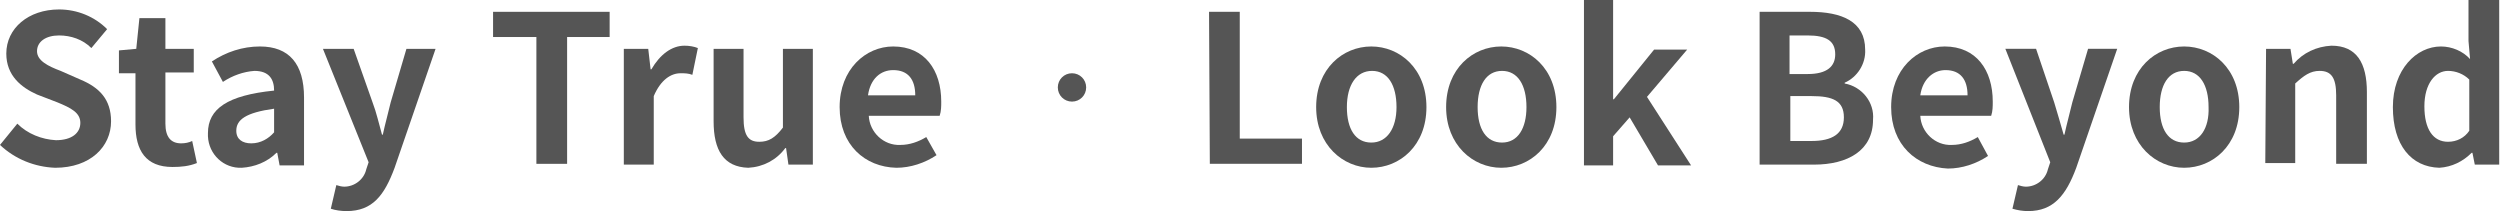 <?xml version="1.0" encoding="utf-8"?>
<!-- Generator: Adobe Illustrator 26.1.0, SVG Export Plug-In . SVG Version: 6.00 Build 0)  -->
<svg version="1.1" id="Layer_1" xmlns="http://www.w3.org/2000/svg" xmlns:xlink="http://www.w3.org/1999/xlink" x="0px" y="0px"
	 viewBox="0 0 317.4 26.8" style="enable-background:new 0 0 317.4 26.8;" xml:space="preserve">
<style type="text/css">
	.st0{fill:#555555;}
</style>
<path class="st0" d="M136.1,9.3c1,0,1.8,0.8,1.8,1.8s-0.8,1.8-1.8,1.8s-1.8-0.8-1.8-1.8S135.1,9.3,136.1,9.3L136.1,9.3z"/>
<path class="st0" d="M0,18.4l2.2-2.7c1.3,1.3,3.1,2,4.9,2.1c2,0,3.1-0.9,3.1-2.2S9,13.7,7.3,13l-2.6-1c-2-0.9-3.9-2.4-3.9-5.2
	c0-3.2,2.8-5.6,6.7-5.6c2.3,0,4.5,0.9,6.1,2.5l-2,2.4C10.5,5,9,4.5,7.5,4.5c-1.7,0-2.8,0.8-2.8,2s1.4,1.9,3,2.5l2.5,1.1
	c2.4,1,3.9,2.5,3.9,5.3c0,3.2-2.6,5.9-7.1,5.9C4.4,21.2,1.9,20.2,0,18.4z"/>
<path class="st0" d="M17.2,15.8V9.3h-2.1V6.4l2.2-0.2l0.4-3.9H21v3.9h3.6v3H21v6.5c0,1.7,0.7,2.5,2,2.5c0.5,0,1-0.1,1.4-0.3l0.6,2.8
	c-1,0.4-2,0.5-3.1,0.5C18.5,21.2,17.2,19.1,17.2,15.8z"/>
<path class="st0" d="M26.4,16.9c0-3.1,2.5-4.8,8.4-5.4c0-1.4-0.6-2.5-2.5-2.5c-1.4,0.1-2.8,0.6-4,1.4l-1.4-2.6
	c1.8-1.2,3.9-1.9,6.1-1.9c3.7,0,5.6,2.2,5.6,6.5V21h-3.1l-0.3-1.6h-0.1c-1.2,1.2-2.8,1.8-4.4,1.9c-2.3,0.1-4.2-1.7-4.3-4
	C26.4,17.2,26.4,17,26.4,16.9z M34.8,16.8v-3c-3.6,0.5-4.8,1.4-4.8,2.8c0,1.1,0.8,1.6,1.9,1.6C33.1,18.2,34.1,17.6,34.8,16.8
	L34.8,16.8z"/>
<path class="st0" d="M42,26.5l0.7-3c0.3,0.1,0.7,0.2,1,0.2c1.3,0,2.5-0.9,2.8-2.2l0.3-0.9L41,6.2h3.9l2.4,6.8
	c0.5,1.3,0.8,2.7,1.2,4.1h0.1c0.3-1.4,0.7-2.8,1-4.1l2-6.8h3.7l-5.2,15.1c-1.3,3.5-2.8,5.5-6.1,5.5C43.3,26.8,42.6,26.7,42,26.5z"/>
<path class="st0" d="M68.1,4.7h-5.5V1.5h14.8v3.2H72v16.1h-3.9V4.7z"/>
<path class="st0" d="M79.2,6.2h3.1l0.3,2.6h0.1c1.1-1.9,2.6-3,4.2-3c0.6,0,1.2,0.1,1.7,0.3l-0.7,3.4c-0.5-0.2-1-0.2-1.5-0.2
	c-1.2,0-2.5,0.8-3.4,2.9v8.7h-3.8C79.2,20.9,79.2,6.2,79.2,6.2z"/>
<path class="st0" d="M90.6,15.4V6.2h3.8v8.7c0,2.3,0.6,3.1,2,3.1c1.2,0,2-0.5,3-1.8v-10h3.8v14.7h-3.1l-0.3-2.1h-0.1
	c-1.1,1.5-2.8,2.4-4.7,2.5C91.9,21.2,90.6,19.1,90.6,15.4z"/>
<path class="st0" d="M106.6,13.6c0-4.8,3.3-7.7,6.8-7.7c4,0,6.1,3,6.1,7c0,0.6,0,1.2-0.2,1.8h-9c0.1,2.1,1.9,3.8,4,3.7l0,0
	c1.2,0,2.3-0.4,3.3-1l1.3,2.3c-1.5,1-3.3,1.6-5.1,1.6C109.8,21.2,106.6,18.4,106.6,13.6z M116.2,12.1c0-2-0.9-3.2-2.8-3.2
	c-1.6,0-2.9,1.1-3.2,3.2H116.2z"/>
<path class="st0" d="M153.5,1.5h3.9v16.1h7.9v3.2h-11.7L153.5,1.5L153.5,1.5z"/>
<path class="st0" d="M167.1,13.6c0-4.9,3.4-7.7,7-7.7s7,2.8,7,7.7s-3.4,7.7-7,7.7S167.1,18.4,167.1,13.6z M177.3,13.6
	c0-2.8-1.1-4.6-3.1-4.6s-3.2,1.8-3.2,4.6s1.1,4.5,3.1,4.5S177.3,16.3,177.3,13.6z"/>
<path class="st0" d="M183.6,13.6c0-4.9,3.4-7.7,7-7.7s7,2.8,7,7.7s-3.4,7.7-7,7.7S183.6,18.4,183.6,13.6z M193.8,13.6
	c0-2.8-1.1-4.6-3.1-4.6s-3.1,1.8-3.1,4.6s1.1,4.5,3.1,4.5S193.8,16.3,193.8,13.6L193.8,13.6z"/>
<path class="st0" d="M201.1,0h3.7v12.6h0.1l5.1-6.3h4.2l-5.1,6l5.6,8.7h-4.2l-3.6-6.1l-2.1,2.4V21h-3.7V0z"/>
<path class="st0" d="M223.4,1.5h6.4c4,0,7,1.2,7,4.8c0.1,1.8-1,3.5-2.6,4.2v0.1c2.2,0.4,3.8,2.4,3.6,4.6c0,3.9-3.2,5.7-7.5,5.7h-6.9
	V1.5z M229.5,9.4c2.5,0,3.5-1,3.5-2.5c0-1.7-1.1-2.4-3.5-2.4h-2.3v4.9H229.5z M230,17.9c2.6,0,4.1-0.9,4.1-3s-1.4-2.7-4.1-2.7h-2.7
	v5.7H230z"/>
<path class="st0" d="M240.1,13.6c0-4.8,3.3-7.7,6.8-7.7c4,0,6.1,3,6.1,7c0,0.6,0,1.2-0.2,1.8h-9c0.1,2.1,1.9,3.8,4,3.7l0,0
	c1.2,0,2.3-0.4,3.3-1l1.3,2.4c-1.5,1-3.3,1.6-5.1,1.6C243.3,21.2,240.1,18.4,240.1,13.6z M249.8,12.1c0-2-0.9-3.2-2.8-3.2
	c-1.5,0-2.9,1.1-3.2,3.2H249.8z"/>
<path class="st0" d="M255.5,26.5l0.7-3c0.3,0.1,0.7,0.2,1,0.2c1.3,0,2.5-0.9,2.8-2.2l0.3-0.9l-5.7-14.4h3.9l2.3,6.8
	c0.4,1.3,0.8,2.7,1.2,4.1h0.1c0.3-1.4,0.7-2.8,1-4.1l2-6.8h3.7l-5.2,15.1c-1.3,3.5-2.9,5.5-6.1,5.5
	C256.8,26.8,256.2,26.7,255.5,26.5z"/>
<path class="st0" d="M270.3,13.6c0-4.9,3.4-7.7,7-7.7s7,2.8,7,7.7s-3.4,7.7-7,7.7S270.3,18.4,270.3,13.6z M280.4,13.6
	c0-2.8-1.1-4.6-3.1-4.6s-3.1,1.8-3.1,4.6s1.1,4.5,3.1,4.5S280.5,16.3,280.4,13.6L280.4,13.6z"/>
<path class="st0" d="M287.7,6.2h3.1l0.3,1.9h0.1c1.2-1.4,2.9-2.2,4.8-2.3c3.2,0,4.5,2.2,4.5,5.9v9.1h-3.9v-8.7
	c0-2.2-0.6-3.1-2.1-3.1c-1.2,0-2,0.6-3.1,1.6v10.1h-3.8L287.7,6.2z"/>
<path class="st0" d="M303.8,13.6c0-4.8,3-7.7,6.1-7.7c1.4,0,2.8,0.6,3.7,1.6l-0.2-2.3V0h3.9v20.9h-3.1l-0.3-1.5h-0.1
	c-1.1,1.1-2.5,1.8-4.1,1.9C306.1,21.2,303.8,18.4,303.8,13.6z M313.5,16.6v-6.5c-0.7-0.7-1.7-1.1-2.7-1.1c-1.6,0-3,1.6-3,4.5
	s1.1,4.5,3,4.5C311.9,18,312.9,17.5,313.5,16.6L313.5,16.6z"/>
</svg>
